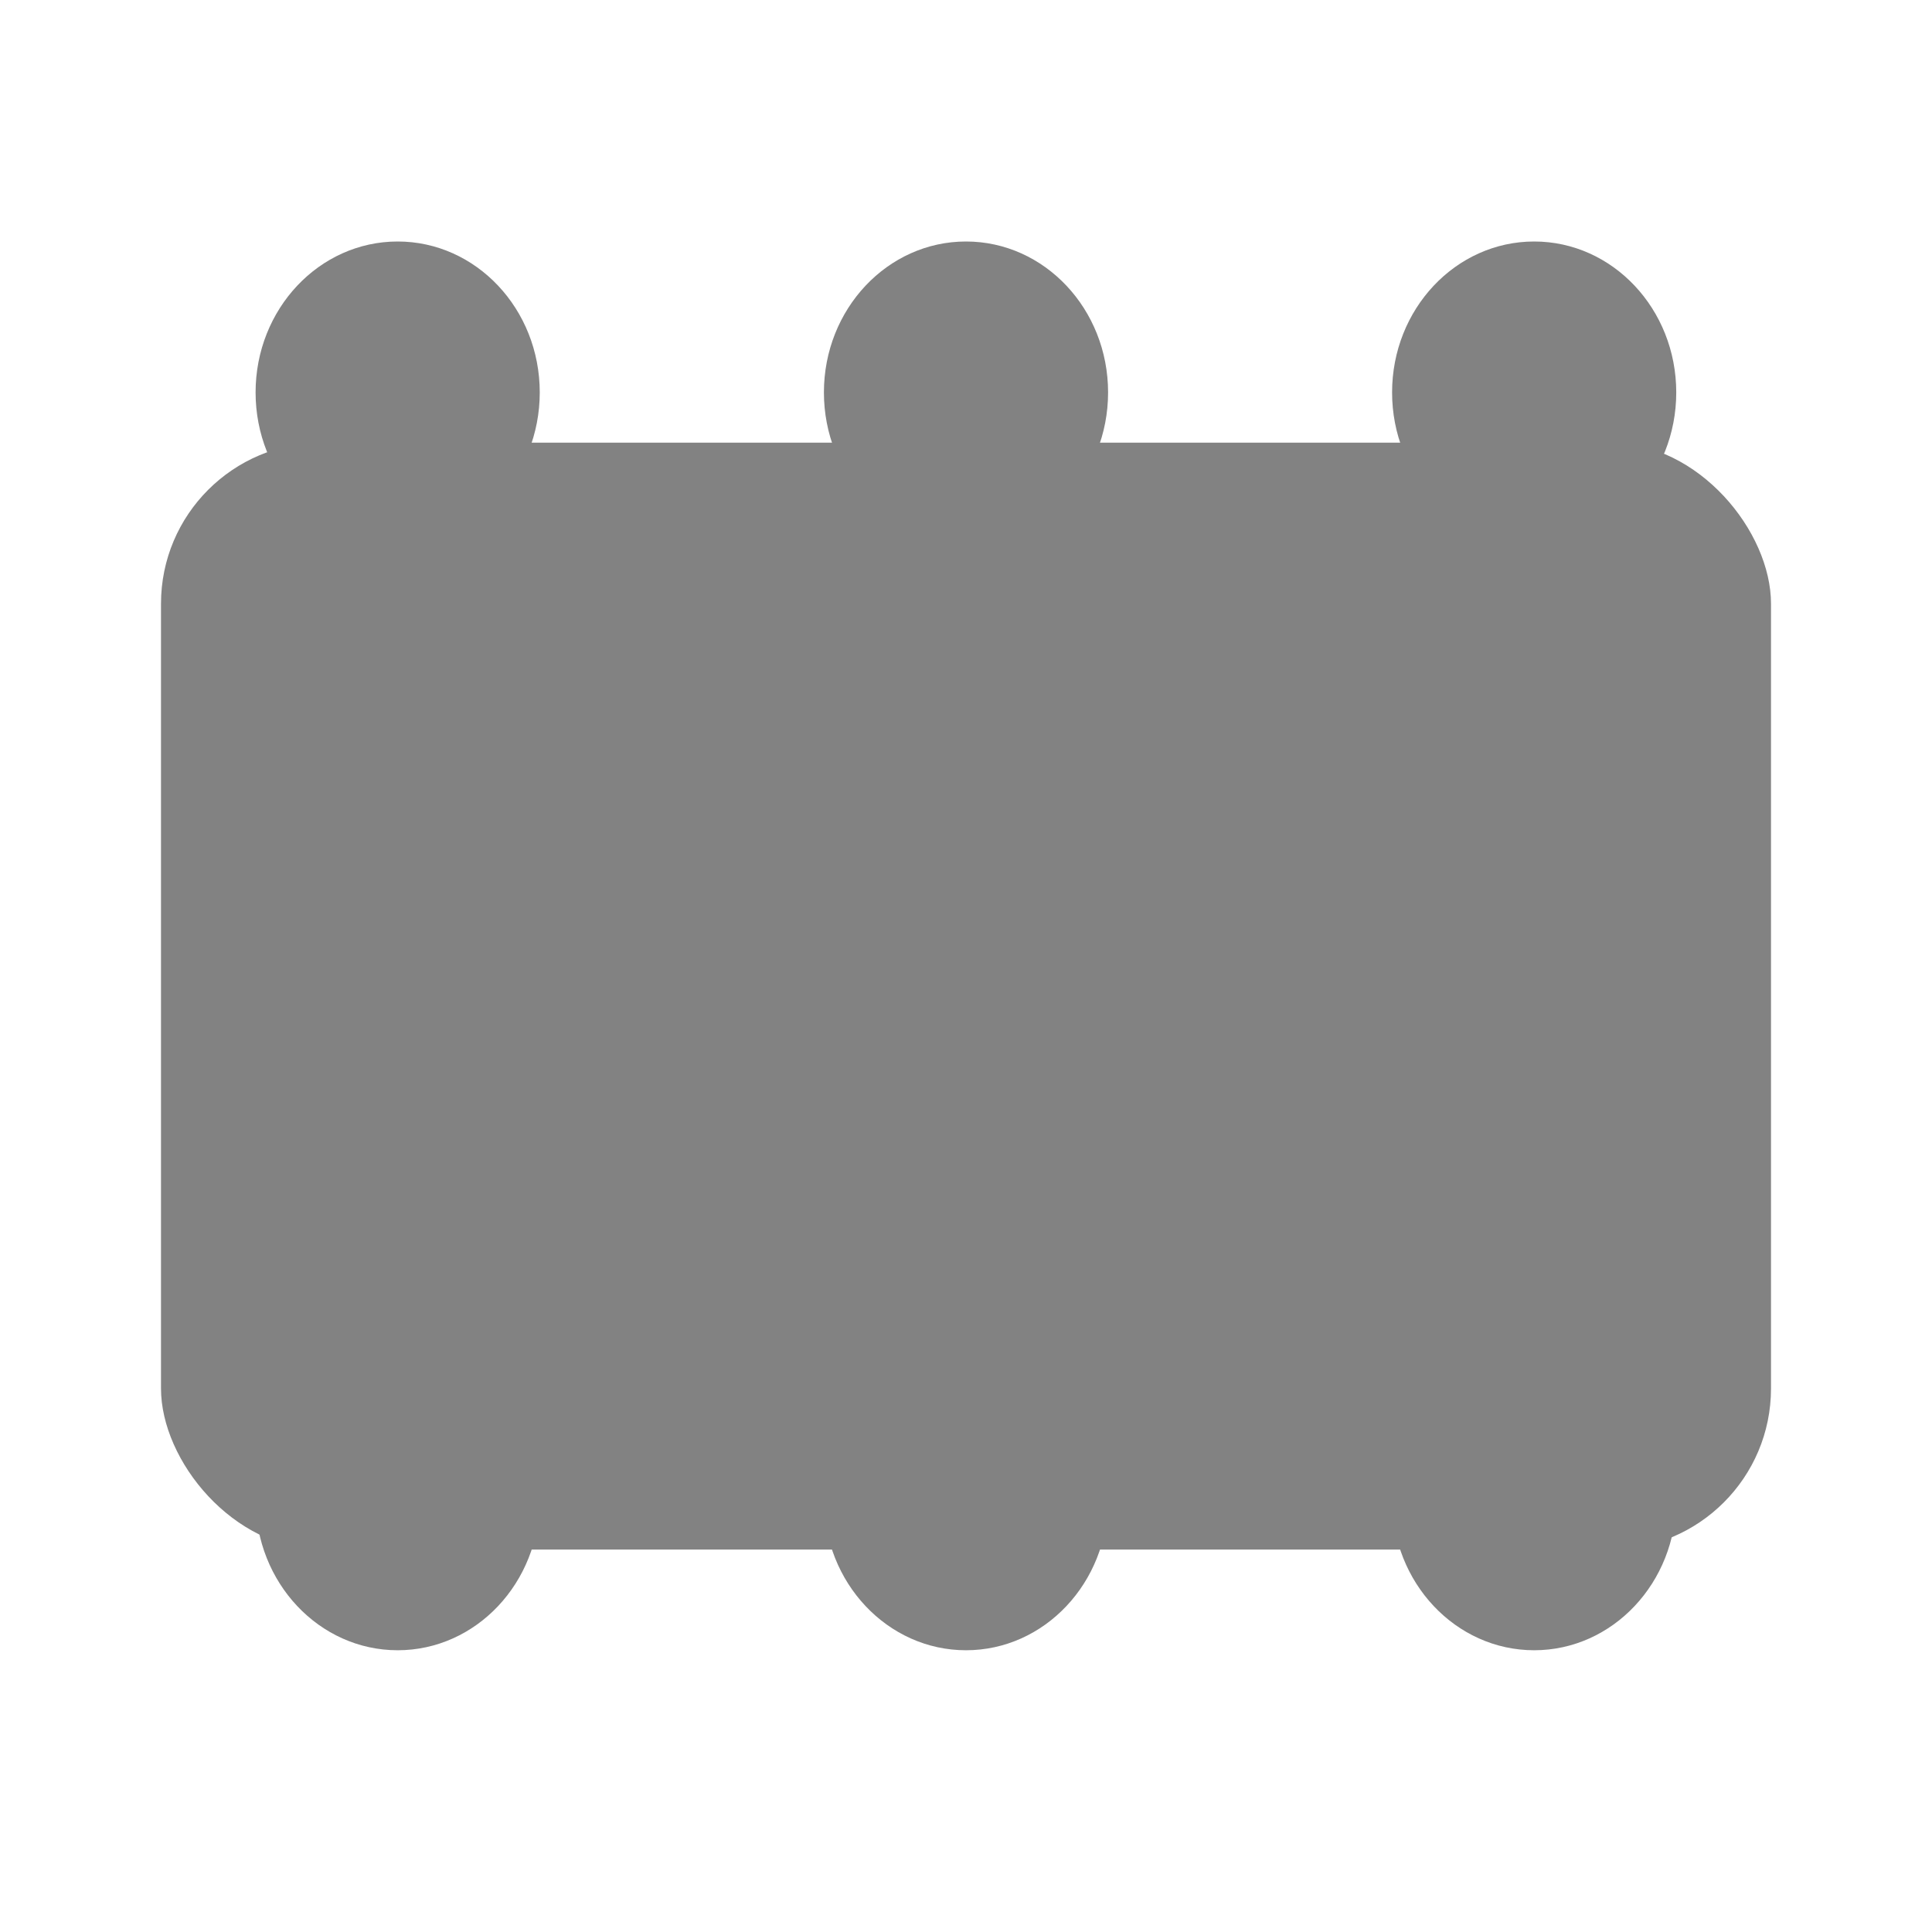 <svg width="24" height="24" viewBox="0 0 24 24" fill="none" xmlns="http://www.w3.org/2000/svg">
<rect x="2" y="5.499" width="20" height="13.75" rx="2" fill="#828282"/>
<ellipse cx="4.94" cy="4.875" rx="1.765" ry="1.875" fill="#828282"/>
<ellipse cx="4.94" cy="18.625" rx="1.765" ry="1.875" fill="#828282"/>
<ellipse cx="12" cy="4.875" rx="1.765" ry="1.875" fill="#828282"/>
<ellipse cx="12" cy="18.625" rx="1.765" ry="1.875" fill="#828282"/>
<ellipse cx="19.058" cy="4.875" rx="1.765" ry="1.875" fill="#828282"/>
<ellipse cx="19.058" cy="18.625" rx="1.765" ry="1.875" fill="#828282"/>
</svg>
